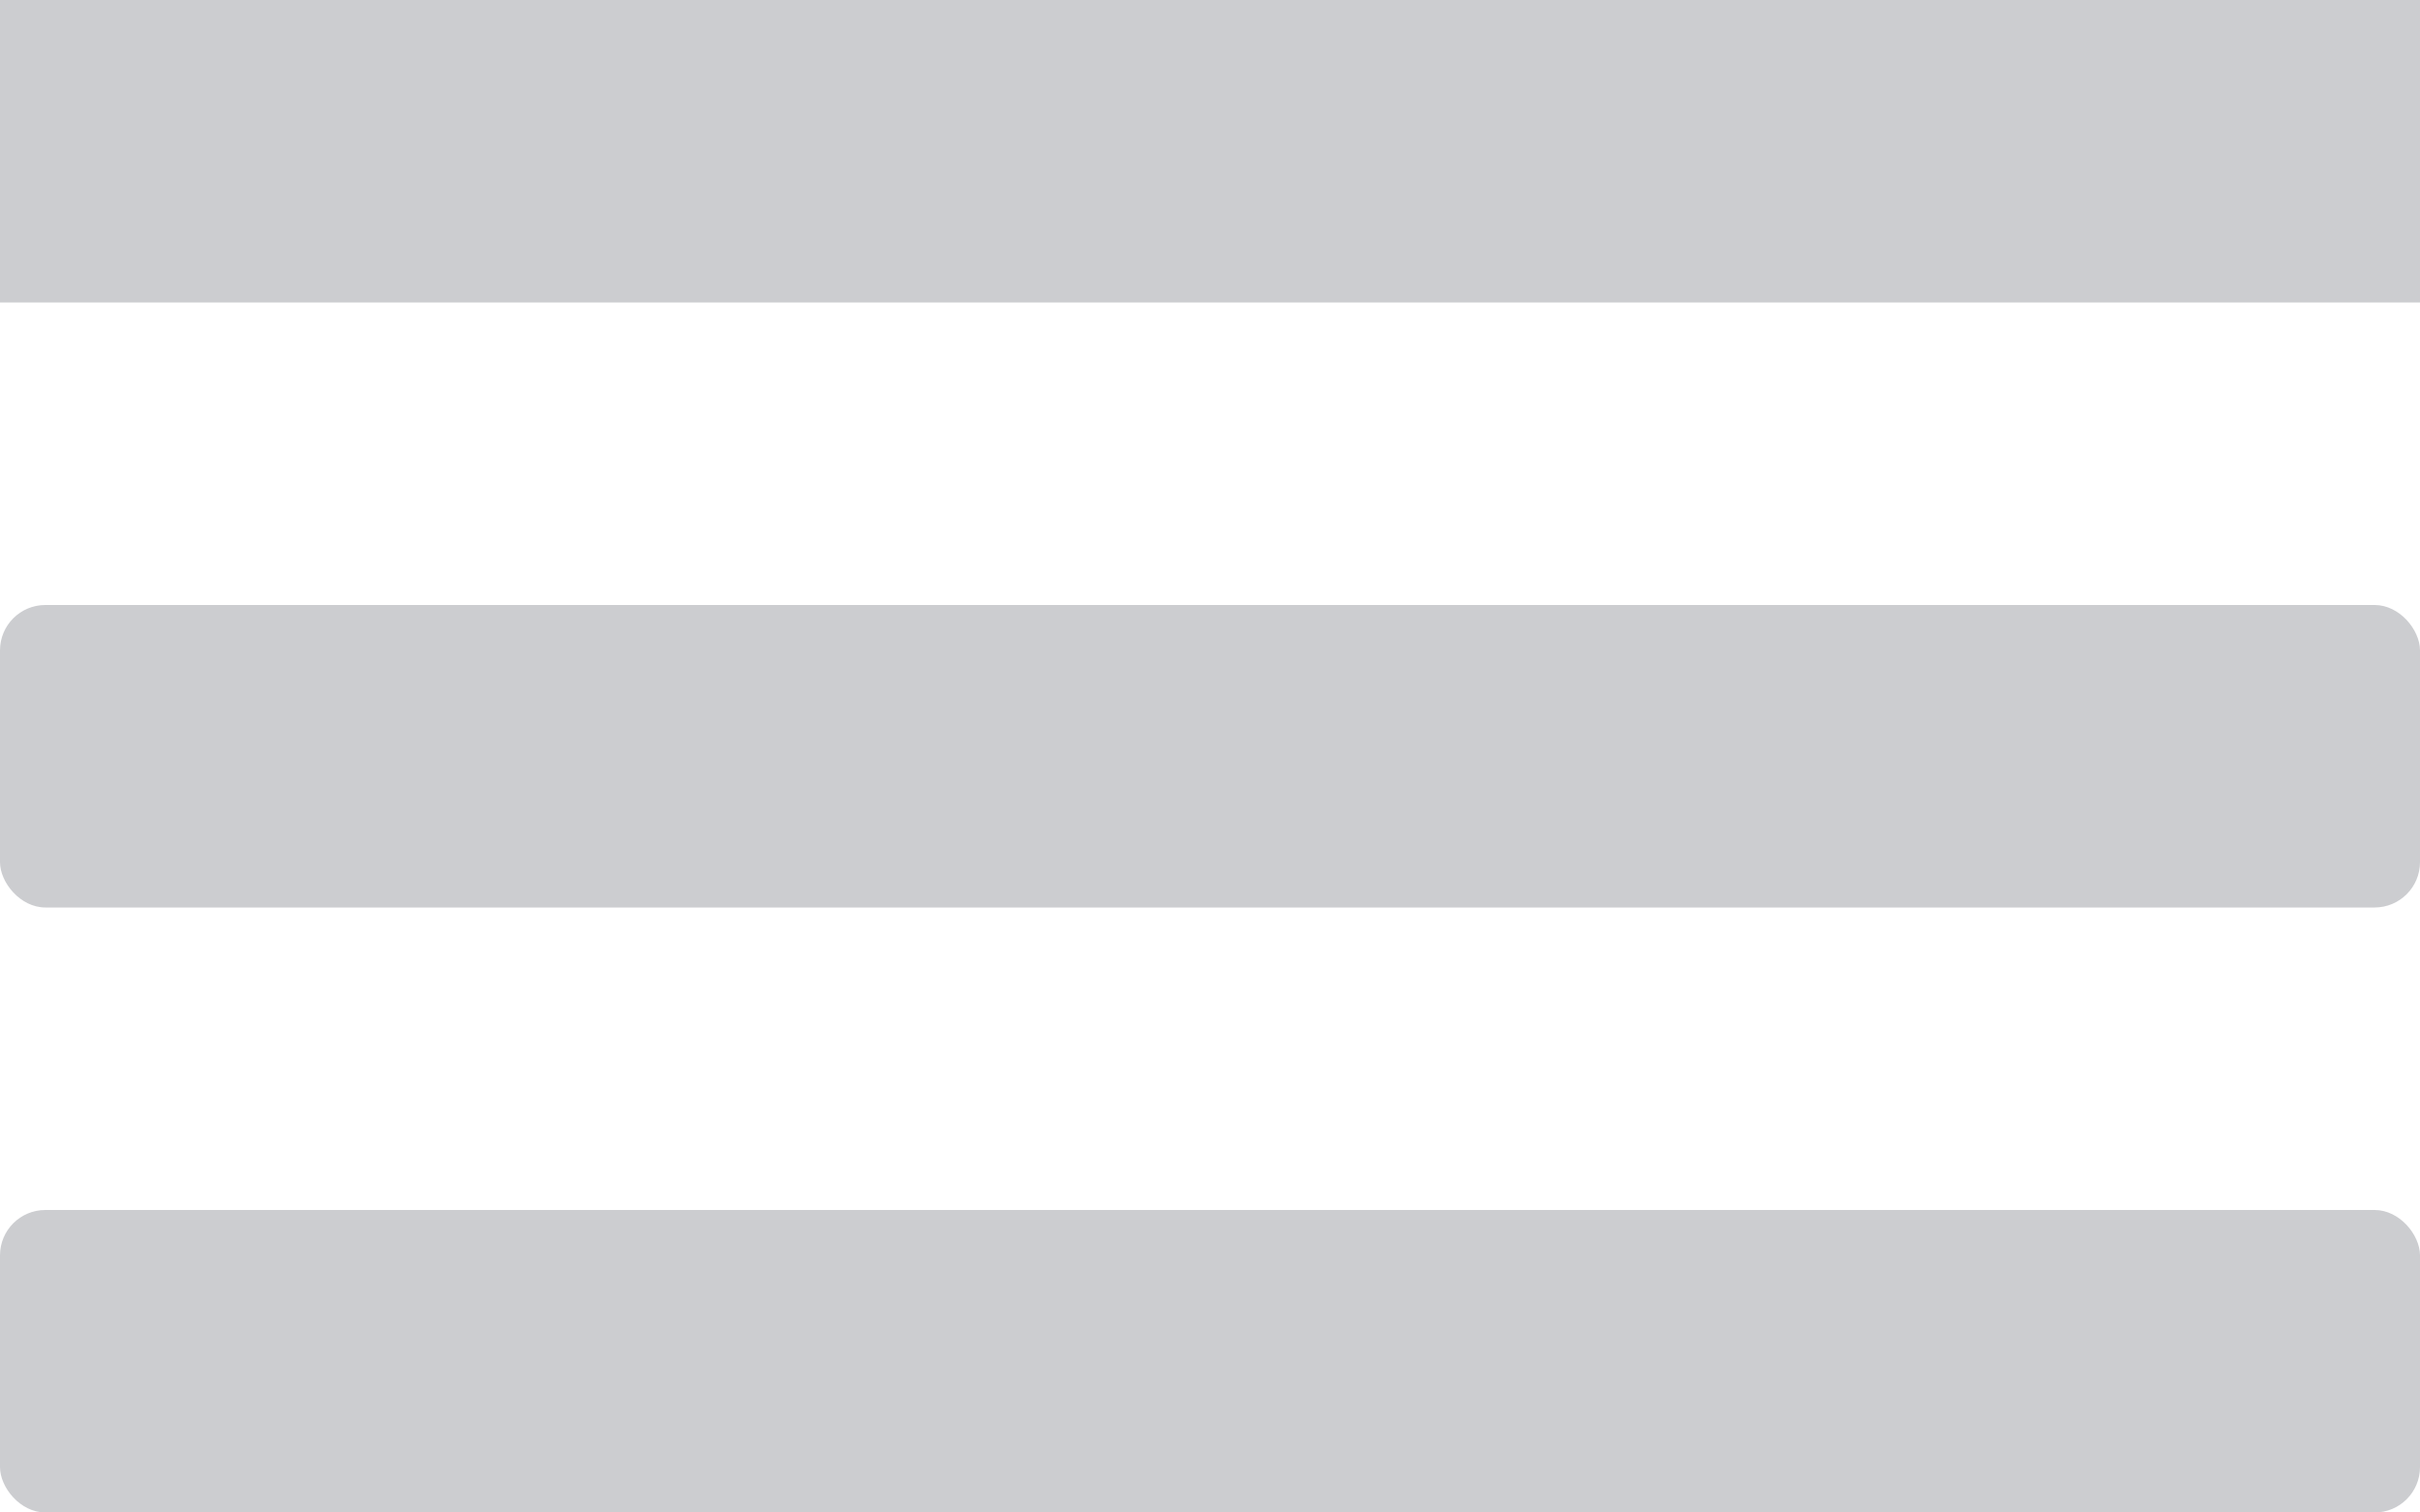 <svg viewBox="0 0 800 500" xmlns="http://www.w3.org/2000/svg">
  <!-- Simple rectangle -->
  <rect fill="rgb(204, 205, 208)" width="800" height="100" />

  <!-- Rounded corner rectangle -->
  <rect fill="rgb(204, 205, 208)" y="200" width="800" height="100" rx="15" />
  <rect fill="rgb(204, 205, 208)" y="400" width="800" height="100" rx="15" />
</svg>